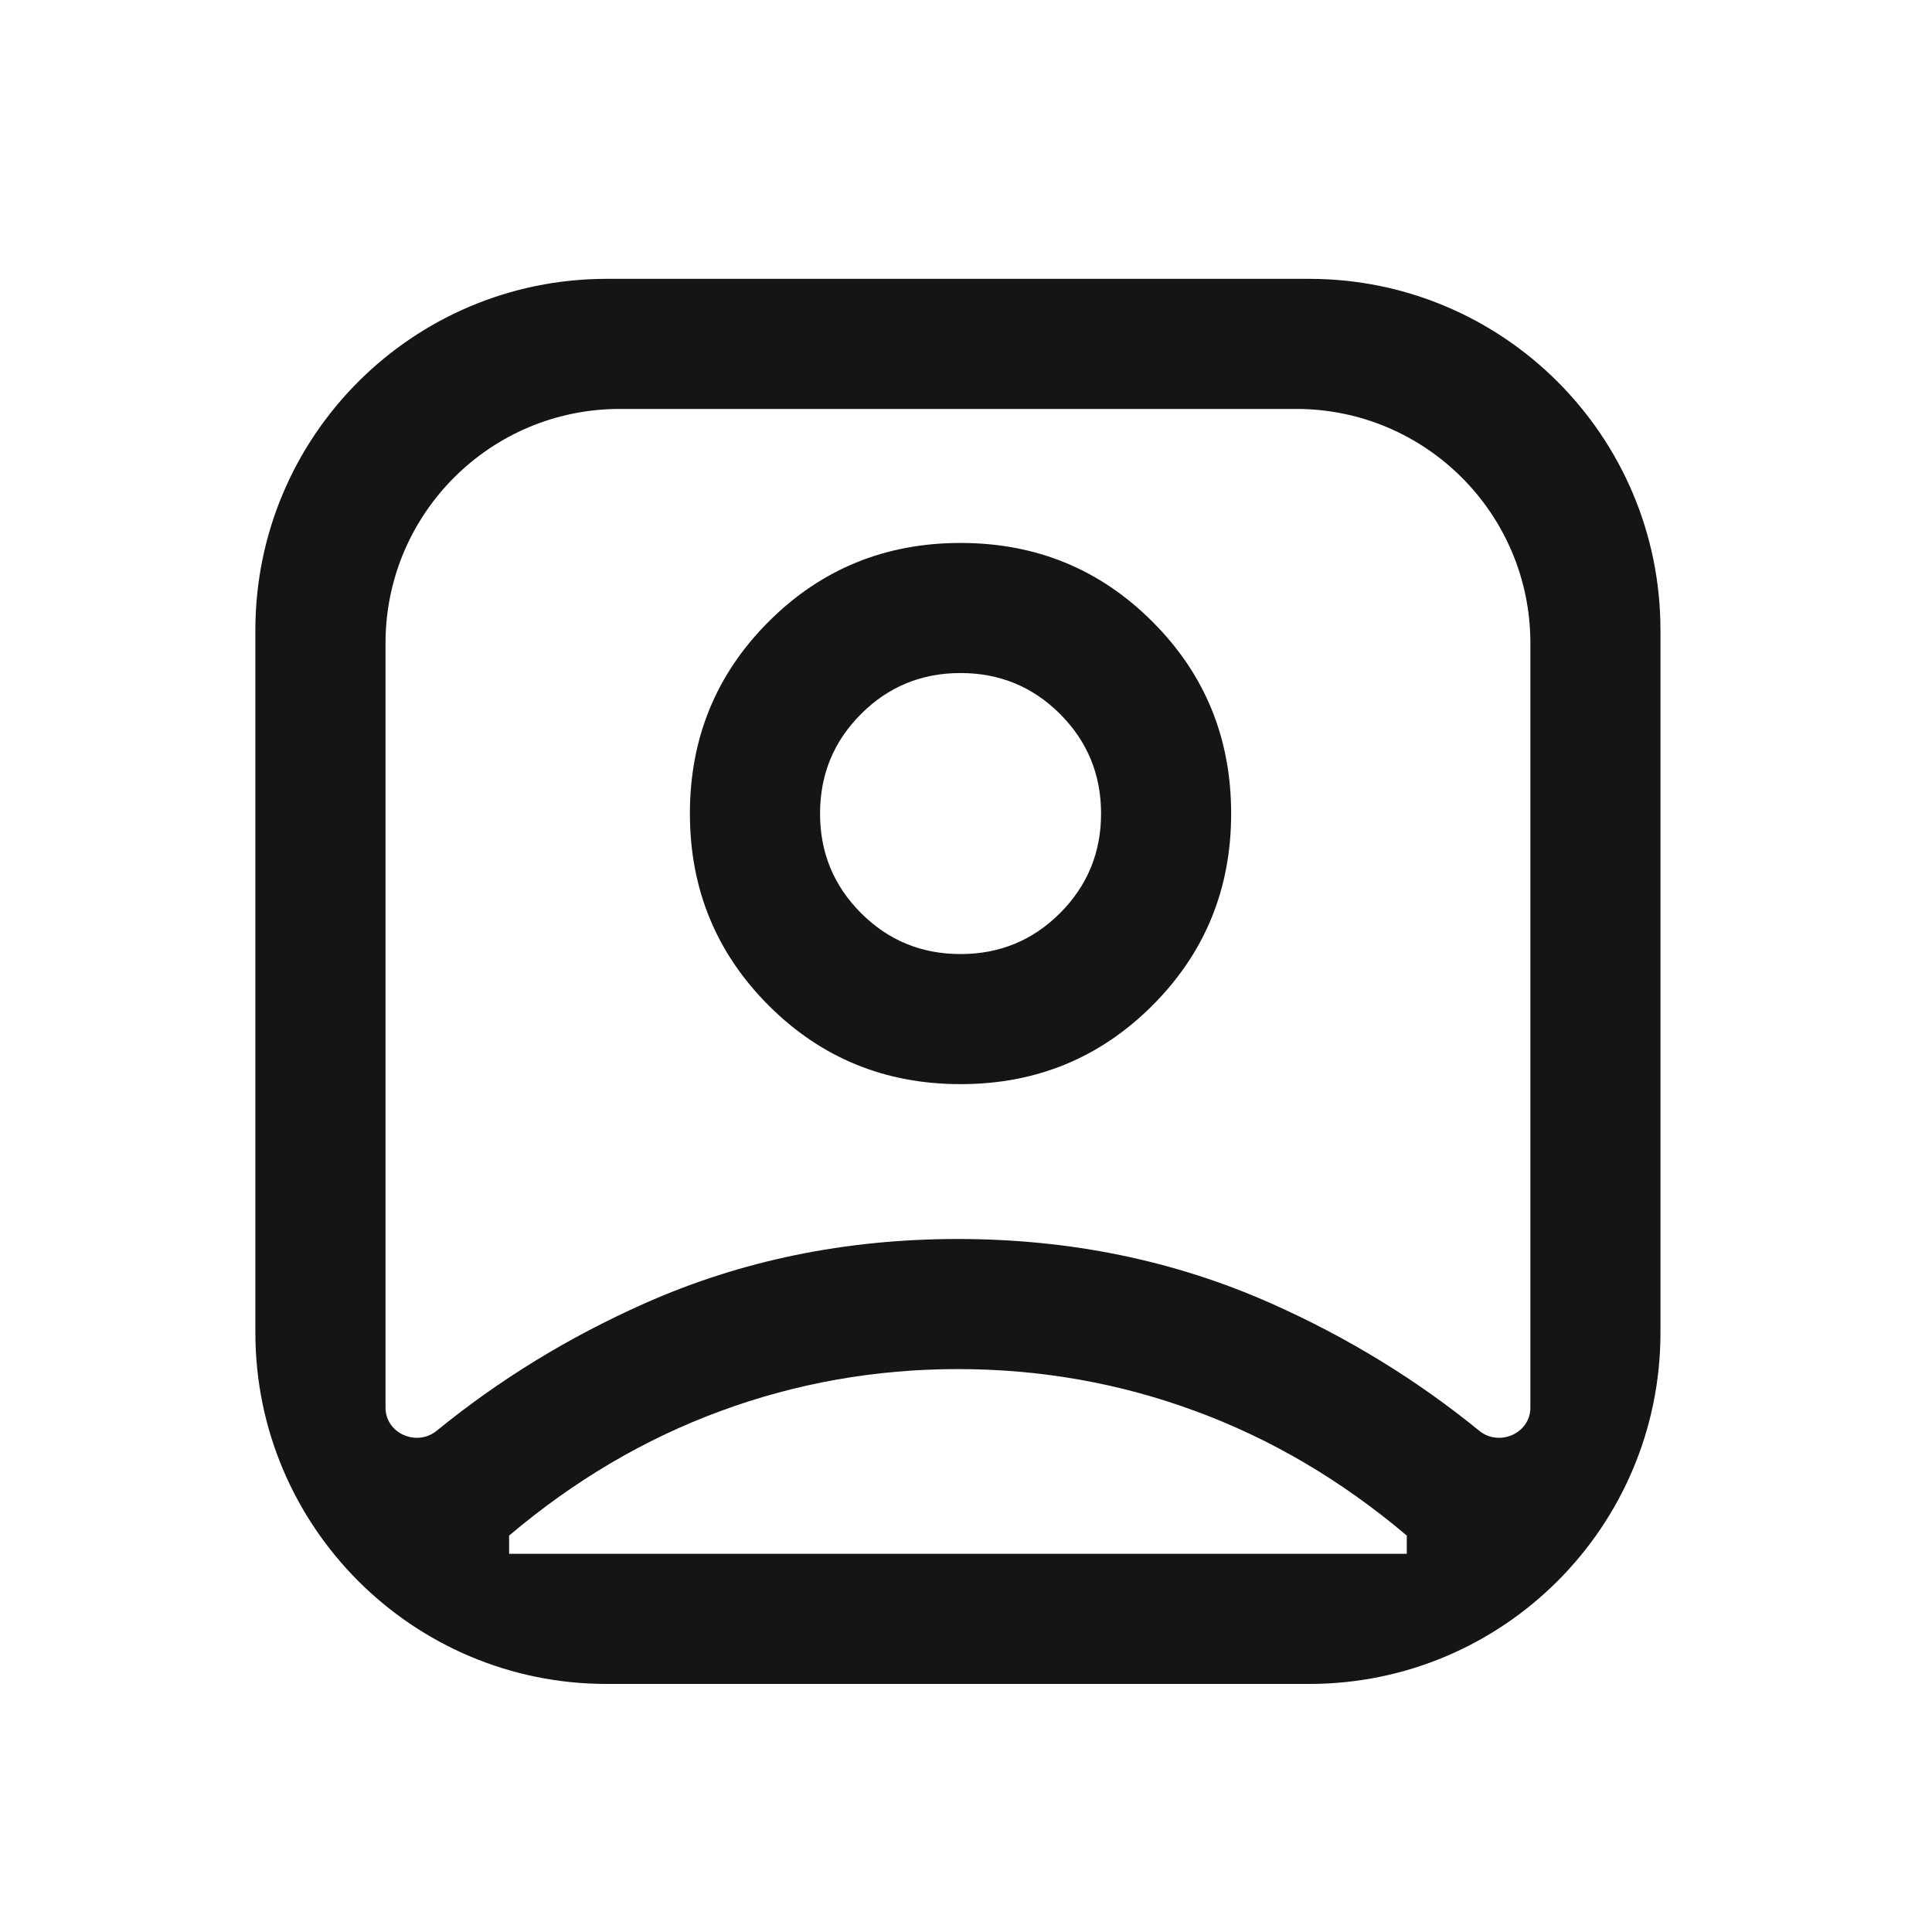 <svg width="33" height="33" viewBox="0 0 33 33" fill="none" xmlns="http://www.w3.org/2000/svg">
<mask id="mask0_63_790" style="mask-type:alpha" maskUnits="userSpaceOnUse" x="0" y="0" width="33" height="33">
<rect x="0.362" y="0.763" width="32" height="32" fill="#D9D9D9"/>
</mask>
<g mask="url(#mask0_63_790)">
<path d="M6.585 24.044C6.585 24.483 7.117 24.716 7.458 24.439C8.527 23.567 9.707 22.844 10.999 22.268C12.653 21.531 14.44 21.163 16.36 21.163C18.28 21.163 20.068 21.531 21.723 22.268C23.016 22.844 24.198 23.567 25.267 24.439C25.607 24.716 26.14 24.483 26.14 24.044V10.985C26.14 8.776 24.349 6.985 22.14 6.985H10.585C8.375 6.985 6.585 8.776 6.585 10.985V24.044ZM16.407 18.518C17.696 18.518 18.788 18.07 19.684 17.174C20.581 16.277 21.029 15.185 21.029 13.896C21.029 12.607 20.581 11.514 19.684 10.618C18.788 9.722 17.696 9.274 16.407 9.274C15.118 9.274 14.025 9.722 13.129 10.618C12.233 11.514 11.784 12.607 11.784 13.896C11.784 15.185 12.233 16.277 13.129 17.174C14.025 18.07 15.118 18.518 16.407 18.518ZM10.362 28.763C7.049 28.763 4.362 26.076 4.362 22.763V10.763C4.362 7.449 7.049 4.763 10.362 4.763H22.362C25.676 4.763 28.362 7.449 28.362 10.763V22.763C28.362 26.076 25.676 28.763 22.362 28.763H10.362ZM8.696 26.54H24.029V26.229C22.918 25.289 21.714 24.579 20.418 24.102C19.122 23.624 17.77 23.385 16.362 23.385C14.955 23.385 13.603 23.624 12.307 24.102C11.01 24.579 9.807 25.289 8.696 26.229V26.54ZM16.407 16.296C15.74 16.296 15.173 16.063 14.707 15.596C14.24 15.129 14.007 14.563 14.007 13.896C14.007 13.229 14.24 12.663 14.707 12.196C15.173 11.729 15.74 11.496 16.407 11.496C17.073 11.496 17.64 11.729 18.107 12.196C18.573 12.663 18.807 13.229 18.807 13.896C18.807 14.563 18.573 15.129 18.107 15.596C17.64 16.063 17.073 16.296 16.407 16.296Z" fill="#151515"/>
</g>
</svg>
